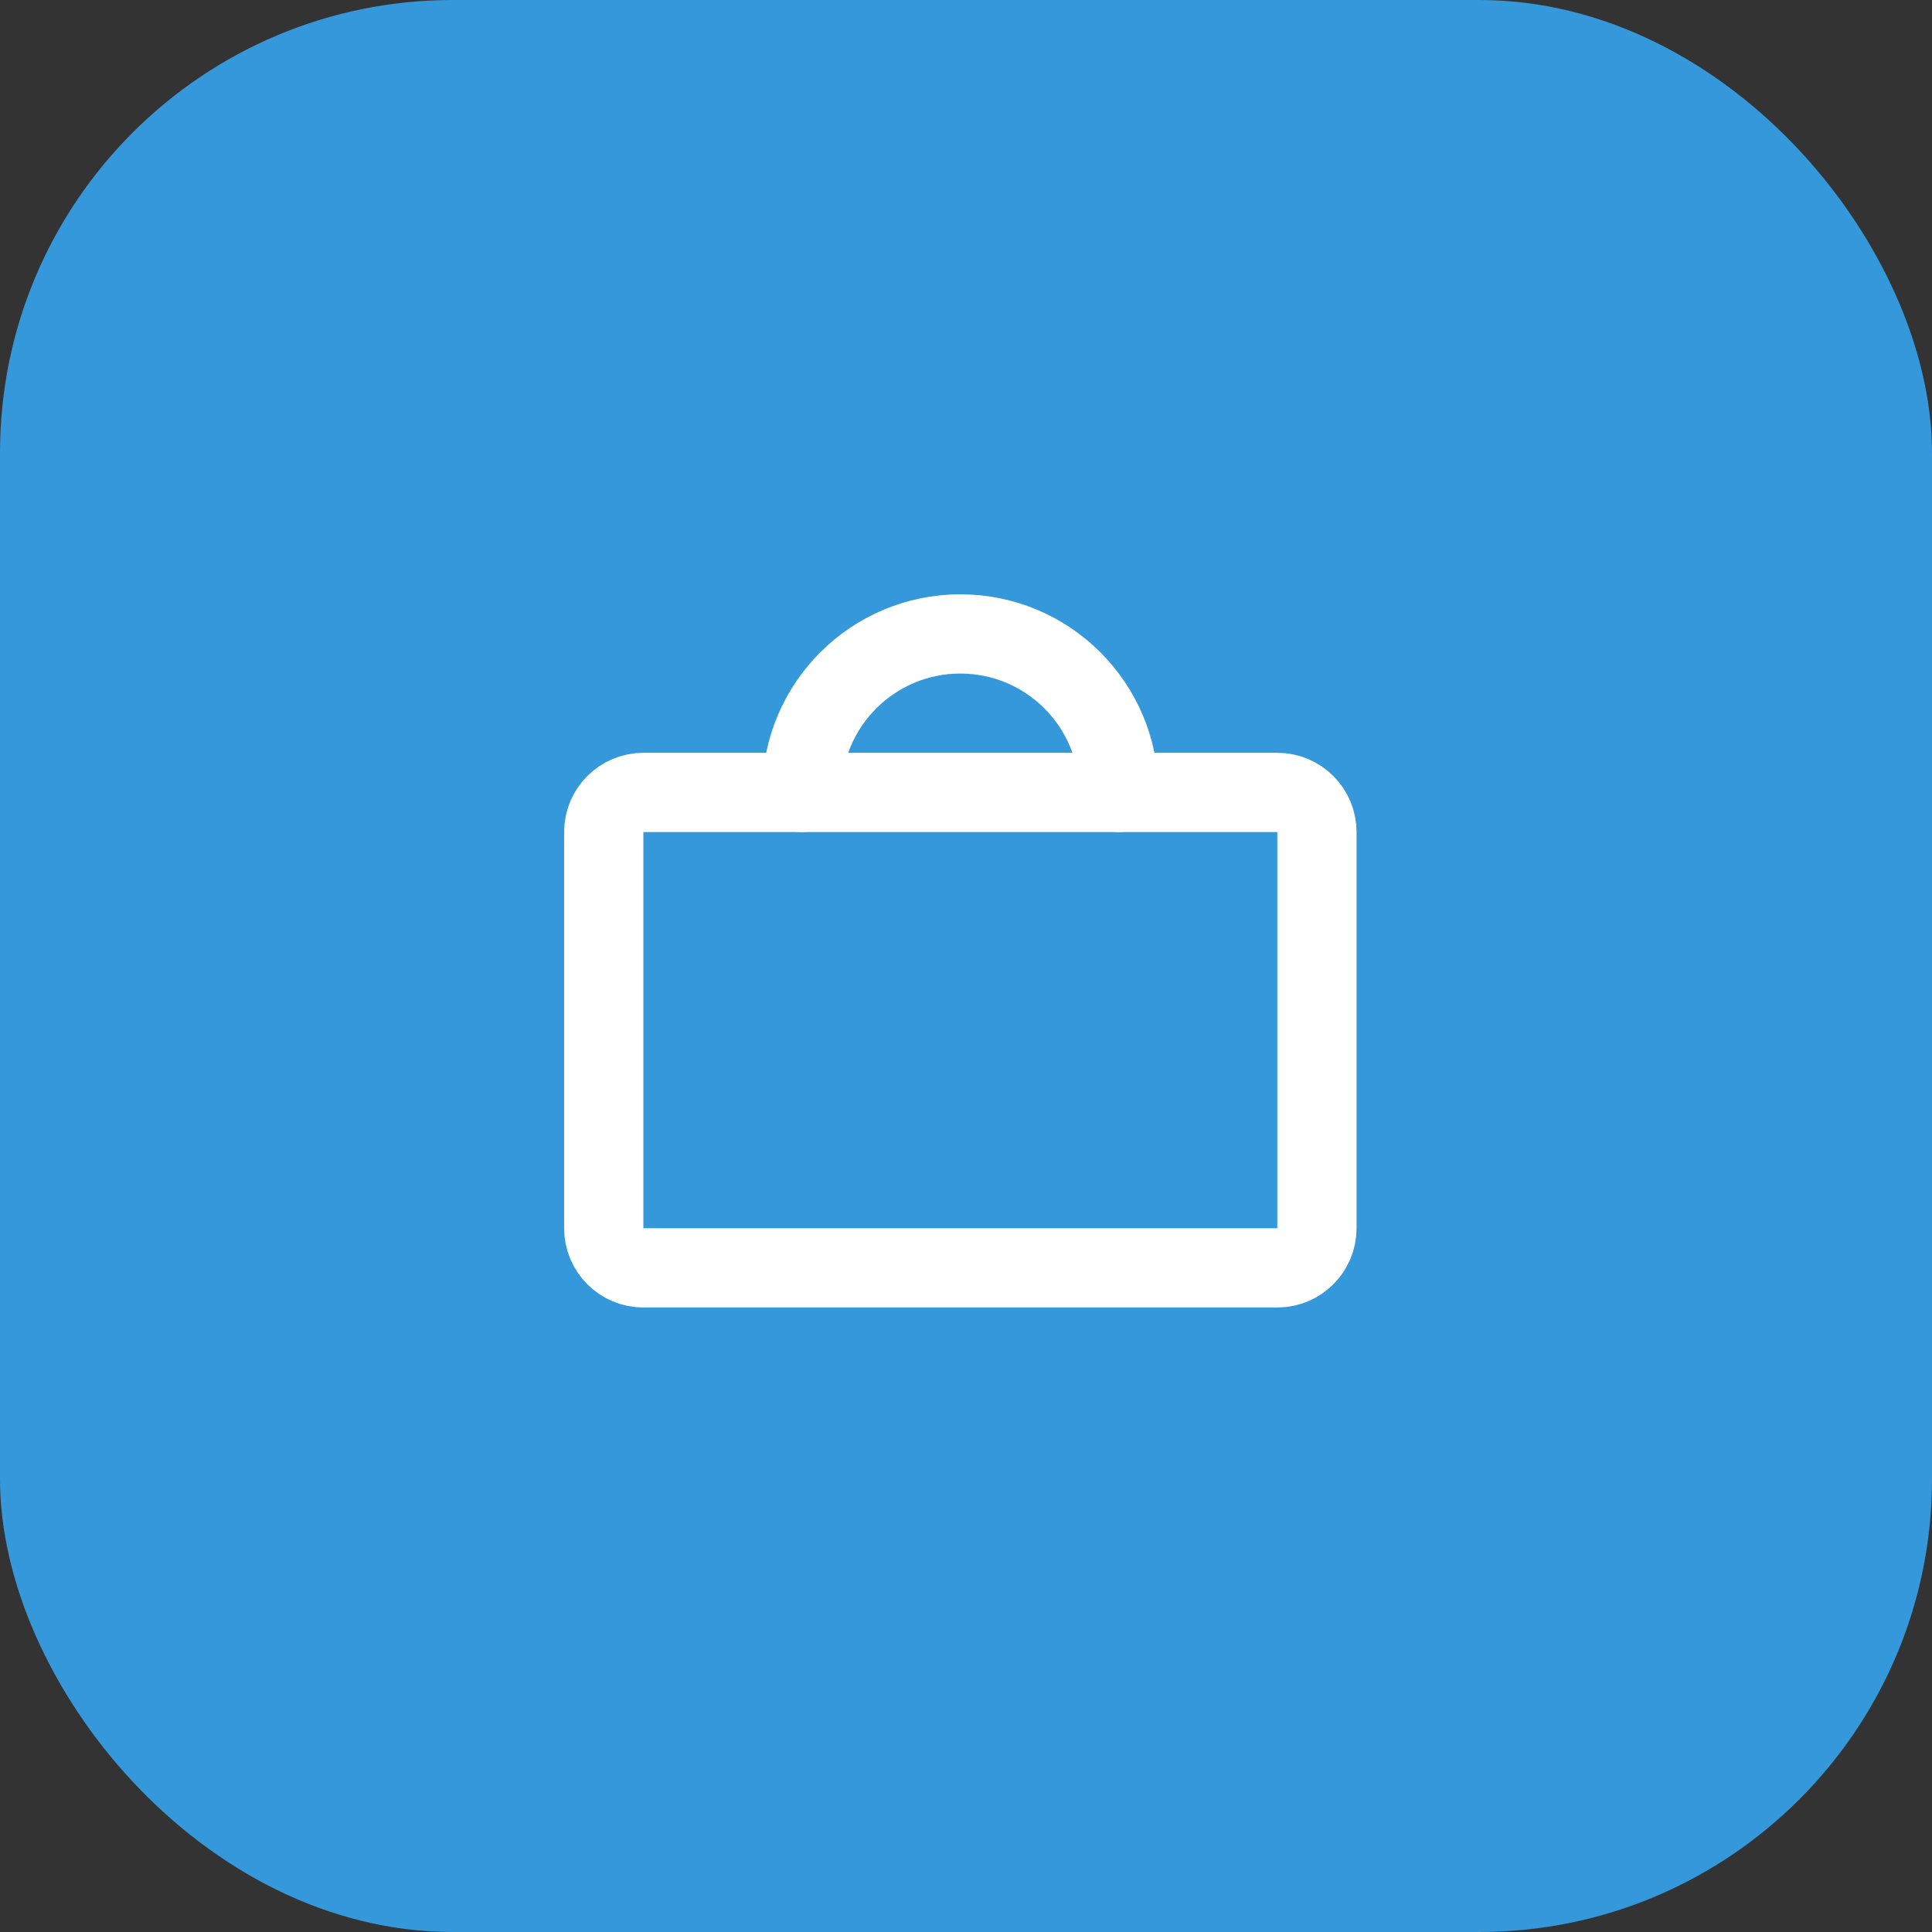 <svg width="64" height="64" viewBox="0 0 64 64" fill="none" xmlns="http://www.w3.org/2000/svg">
<rect x="0" y="0" width="64" height="64" fill="#333333" stroke="none"/>
<rect width="64" height="64" rx="15" fill="#3498DB"/>
<path d="M42.312 26.25H21.312C20.588 26.25 20 26.838 20 27.562V40.688C20 41.412 20.588 42 21.312 42H42.312C43.037 42 43.625 41.412 43.625 40.688V27.562C43.625 26.838 43.037 26.25 42.312 26.25Z" stroke="white" stroke-width="2.625" stroke-linecap="round" stroke-linejoin="round"/>
<path d="M26.562 26.25C26.562 23.351 28.913 21 31.812 21C34.712 21 37.062 23.351 37.062 26.25" stroke="white" stroke-width="2.625" stroke-linecap="round" stroke-linejoin="round"/>
</svg>
